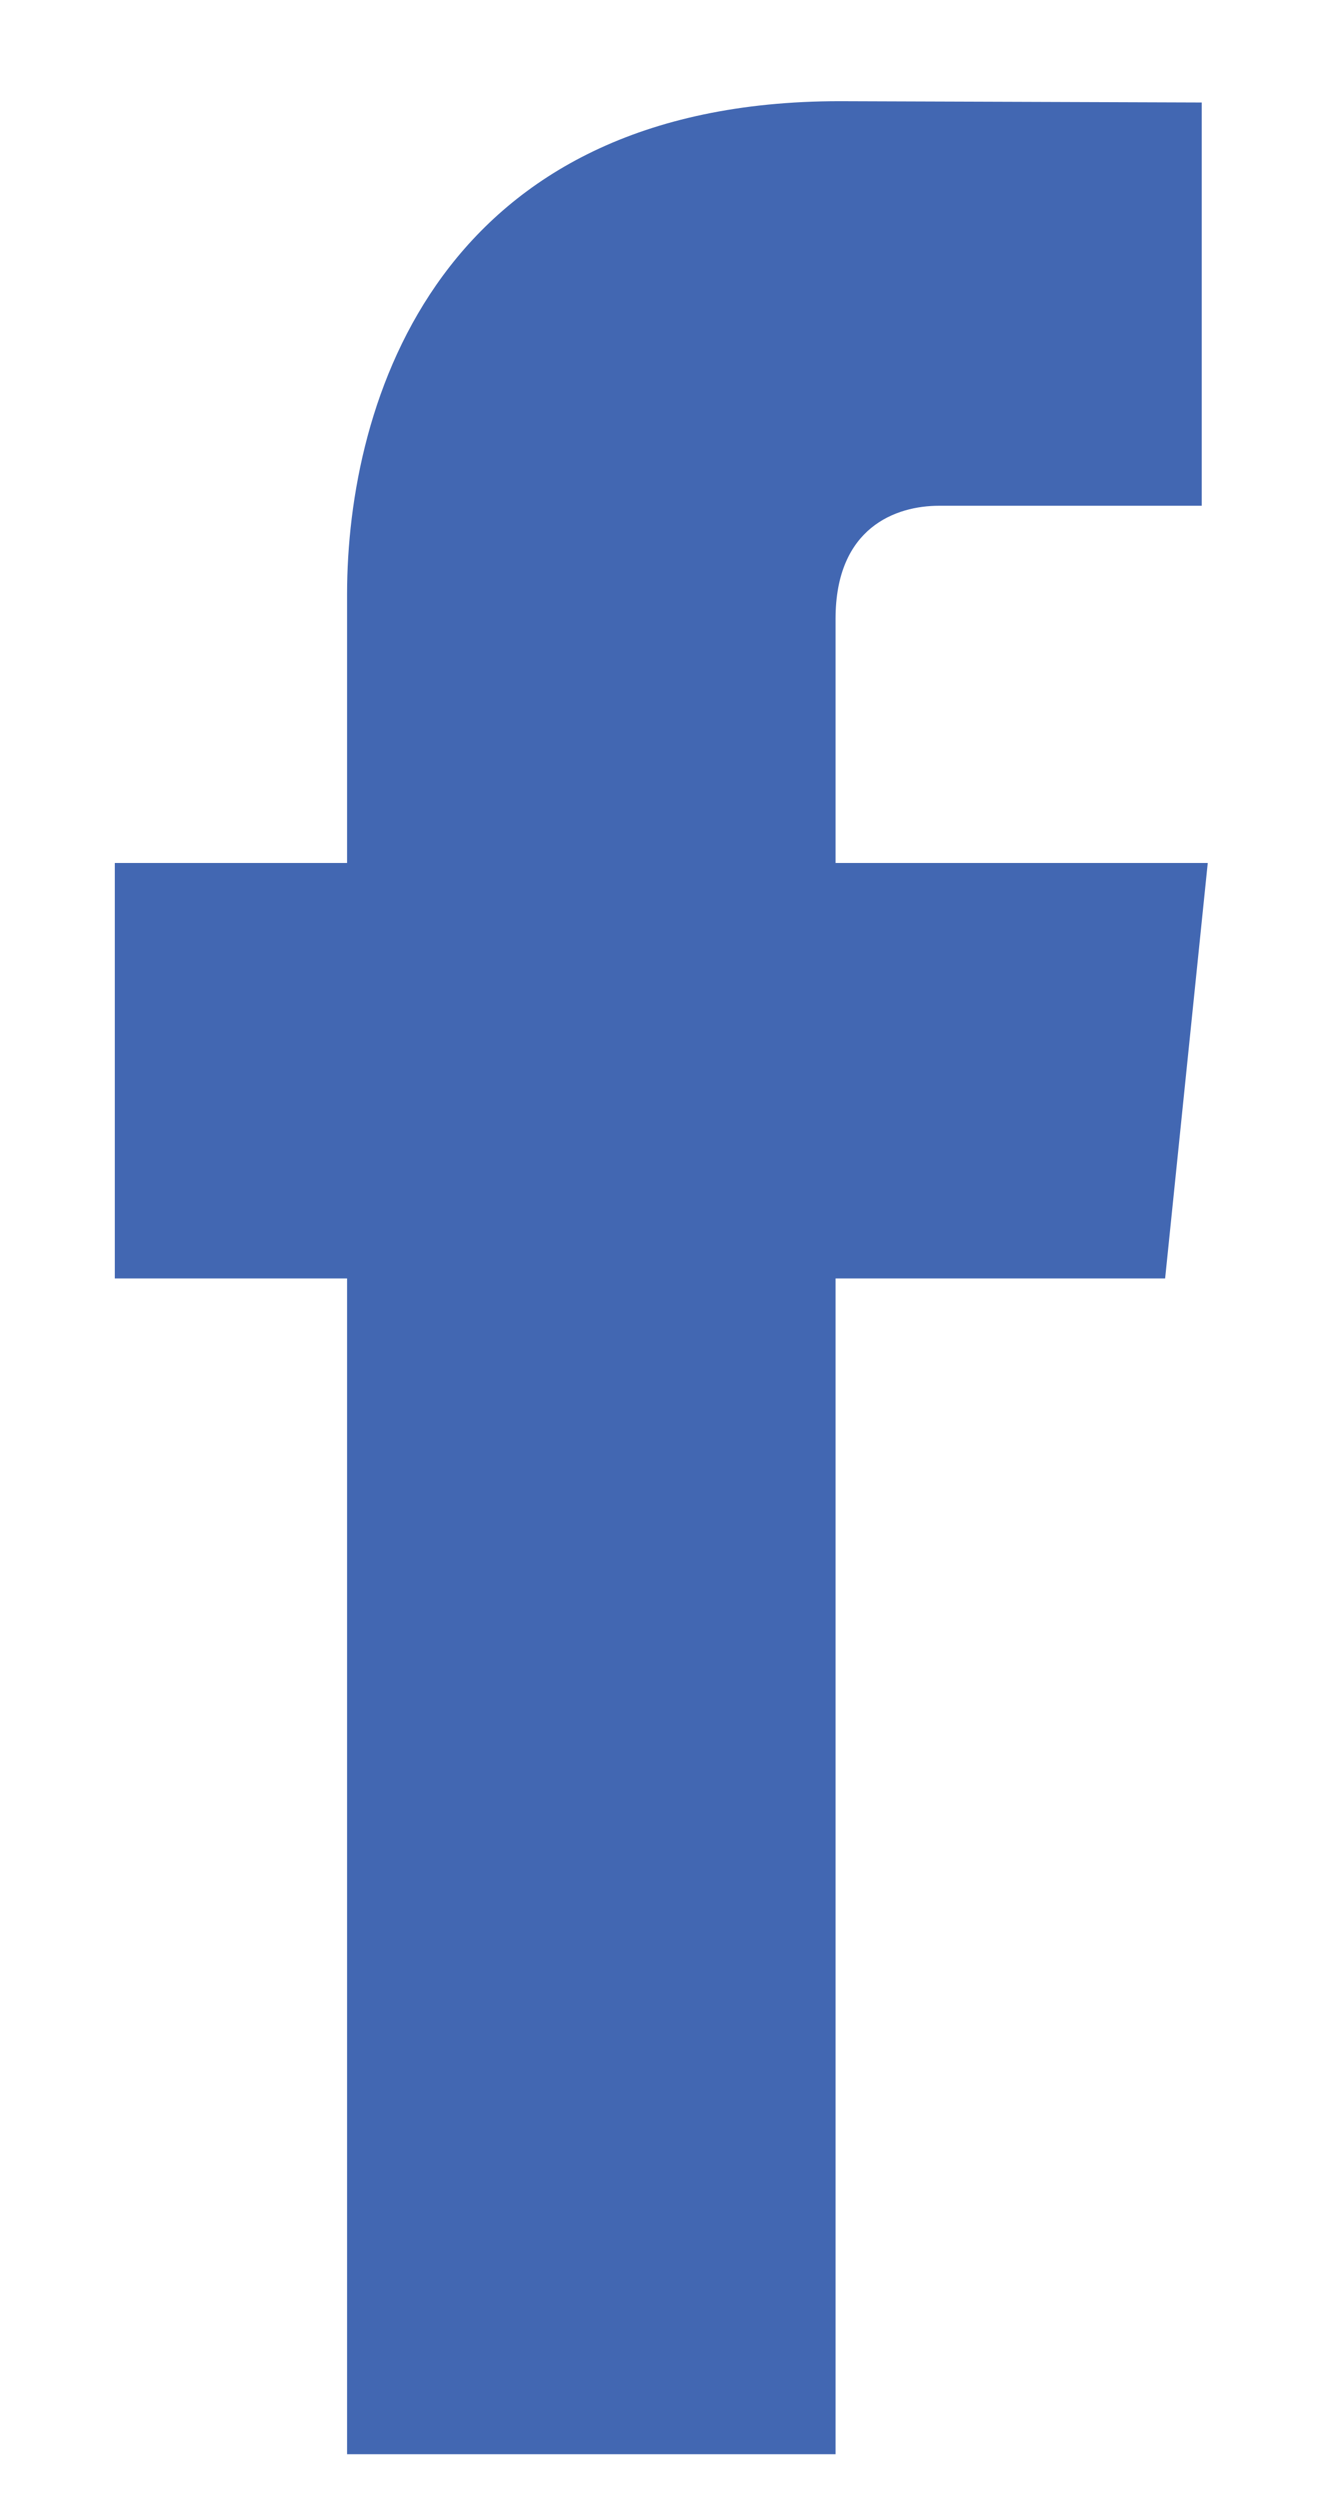 <svg width="9" height="17" viewBox="0 0 9 17" fill="none" xmlns="http://www.w3.org/2000/svg">
<path d="M8.216 5.868H5.684V4.208C5.684 3.584 6.097 3.439 6.388 3.439C6.679 3.439 8.175 3.439 8.175 3.439V0.697L5.714 0.688C2.983 0.688 2.361 2.732 2.361 4.041V5.868H0.781V8.693H2.361C2.361 12.319 2.361 16.688 2.361 16.688H5.684C5.684 16.688 5.684 12.276 5.684 8.693H7.926L8.216 5.868Z" fill="#4267B2"/>
</svg>
